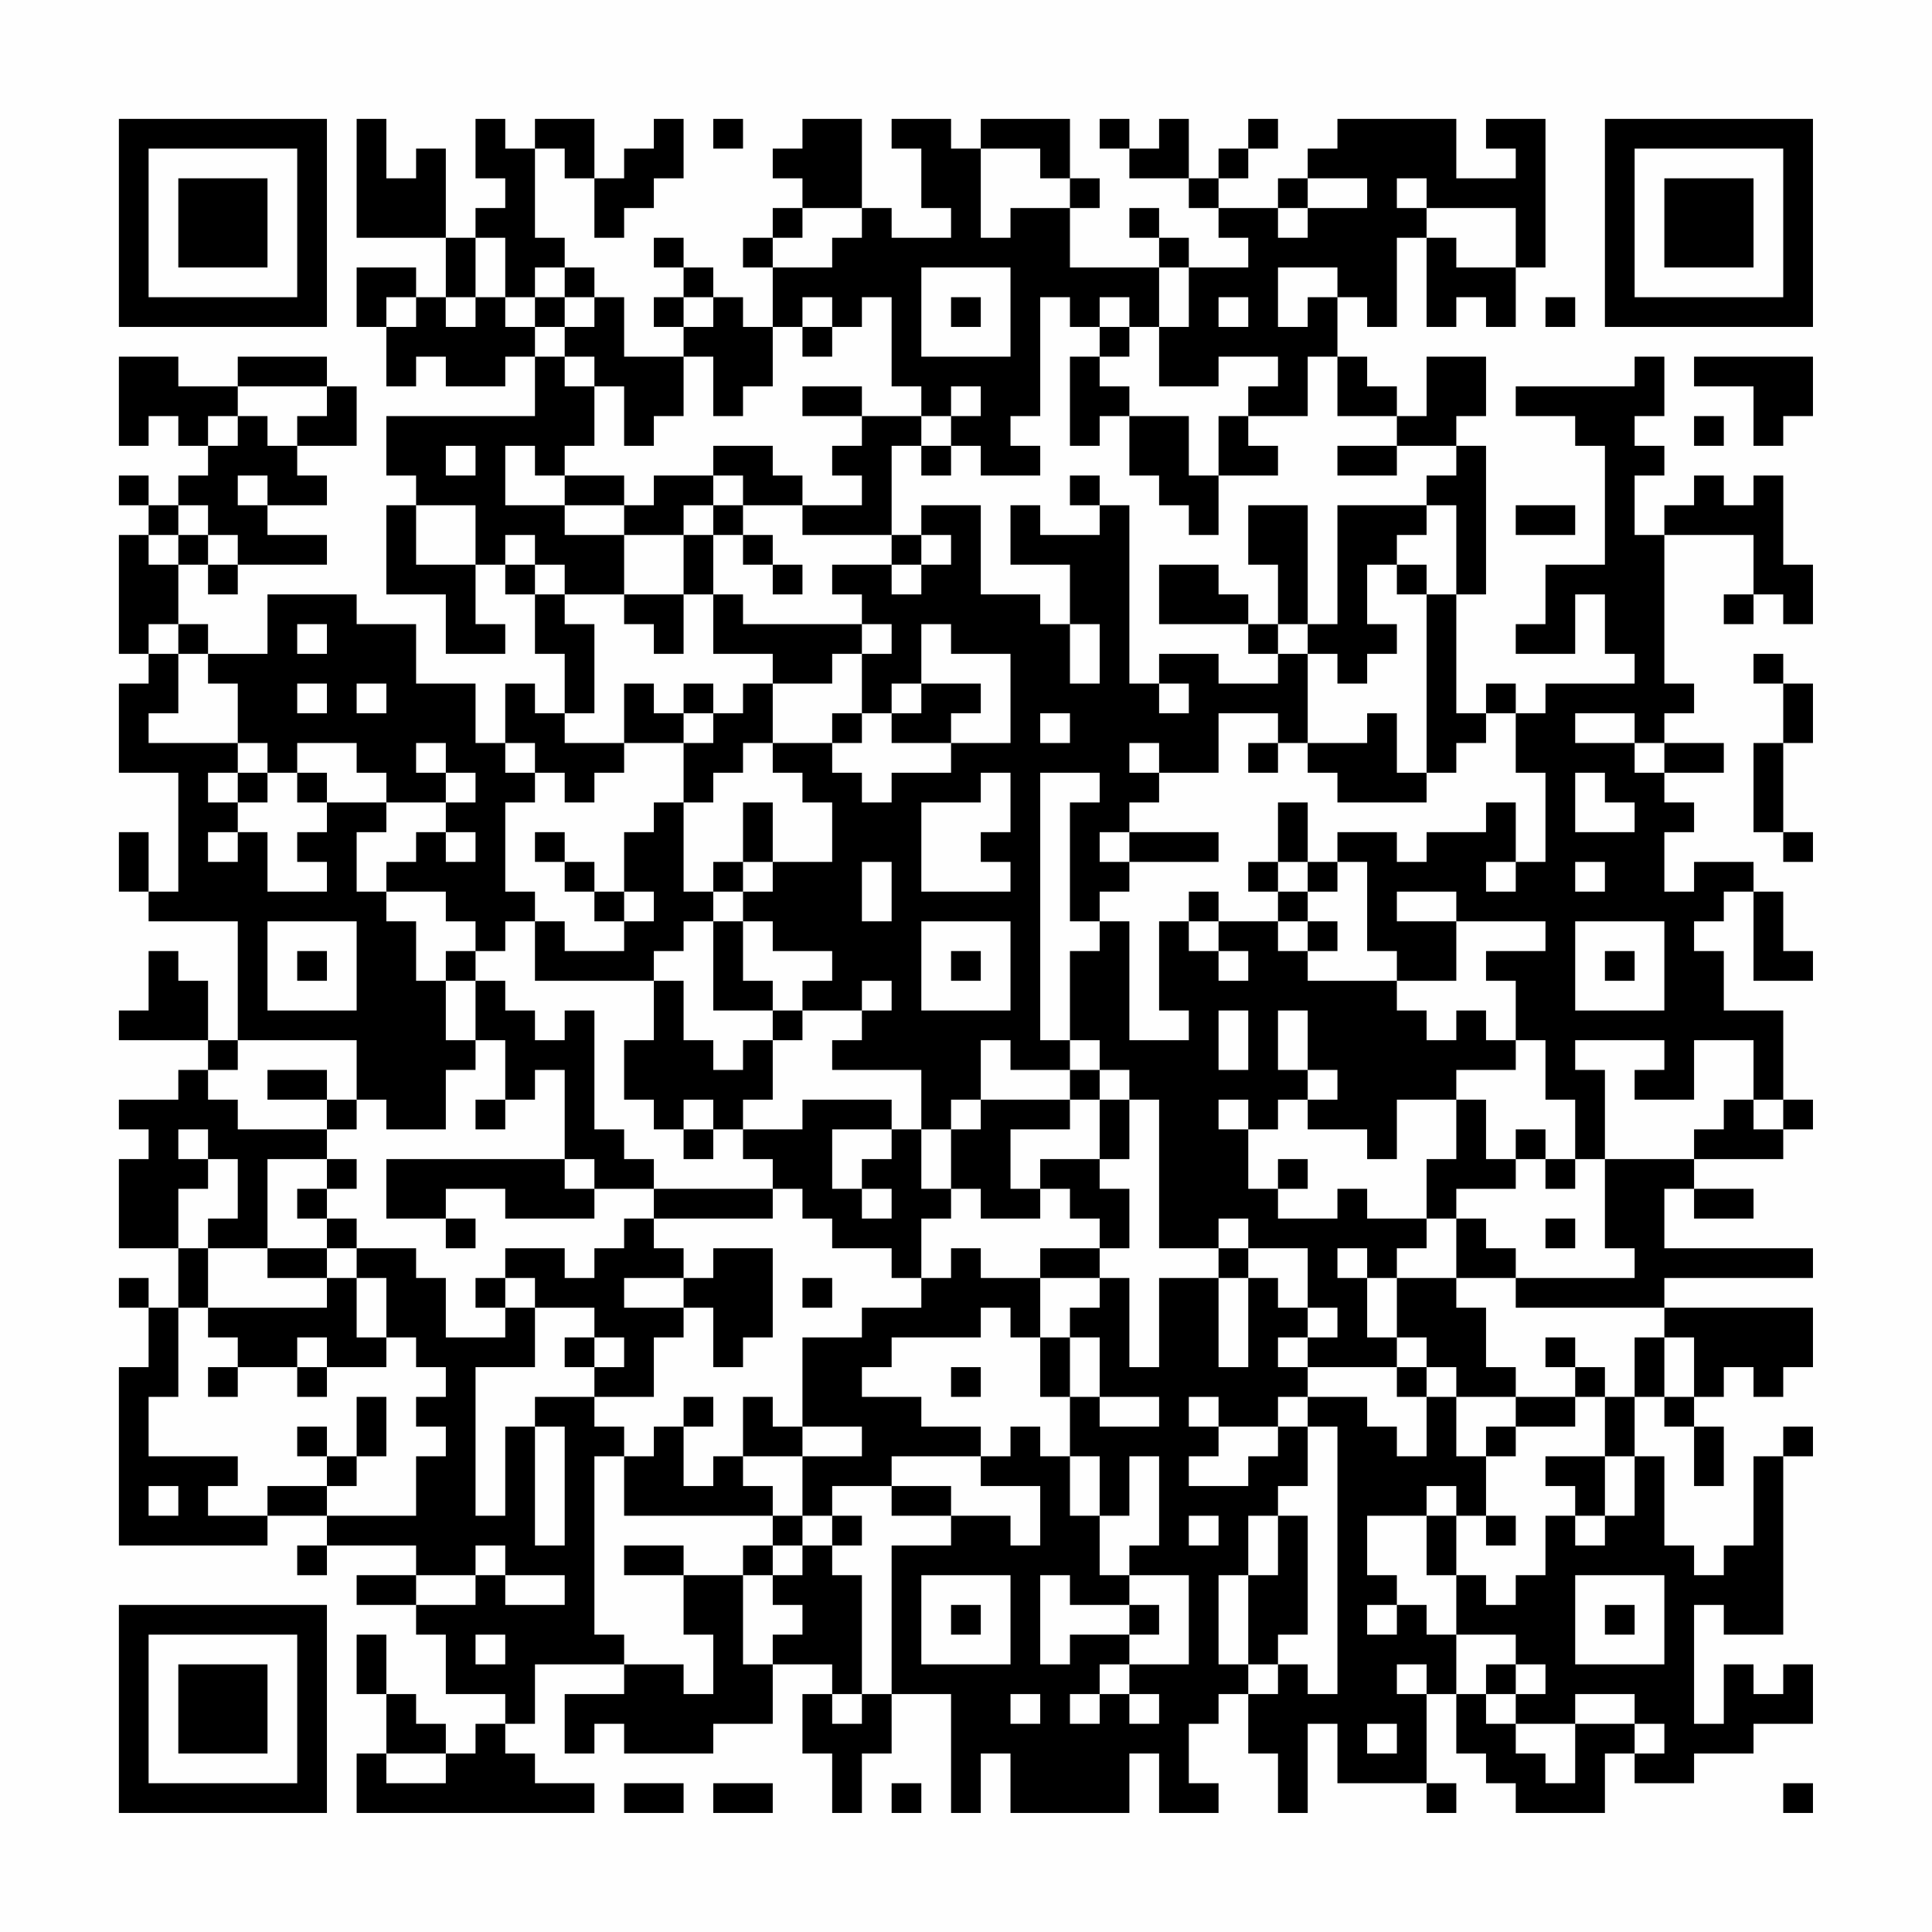 <?xml version="1.0" encoding="UTF-8"?>
<svg xmlns="http://www.w3.org/2000/svg" version="1.1" width="300" height="300" viewBox="0 0 300 300"><rect x="0" y="0" width="300" height="300" fill="#fefefe"/><g transform="scale(4.615)"><g transform="translate(4,4)"><path fill-rule="evenodd" d="M8 0L8 4L11 4L11 6L10 6L10 5L8 5L8 7L9 7L9 9L10 9L10 8L11 8L11 9L13 9L13 8L14 8L14 10L9 10L9 12L10 12L10 13L9 13L9 16L11 16L11 18L13 18L13 17L12 17L12 15L13 15L13 16L14 16L14 18L15 18L15 20L14 20L14 19L13 19L13 21L12 21L12 19L10 19L10 17L8 17L8 16L5 16L5 18L3 18L3 17L2 17L2 15L3 15L3 16L4 16L4 15L7 15L7 14L5 14L5 13L7 13L7 12L6 12L6 11L8 11L8 9L7 9L7 8L4 8L4 9L2 9L2 8L0 8L0 11L1 11L1 10L2 10L2 11L3 11L3 12L2 12L2 13L1 13L1 12L0 12L0 13L1 13L1 14L0 14L0 18L1 18L1 19L0 19L0 22L2 22L2 26L1 26L1 24L0 24L0 26L1 26L1 27L4 27L4 31L3 31L3 29L2 29L2 28L1 28L1 30L0 30L0 31L3 31L3 32L2 32L2 33L0 33L0 34L1 34L1 35L0 35L0 38L2 38L2 40L1 40L1 39L0 39L0 40L1 40L1 42L0 42L0 48L5 48L5 47L7 47L7 48L6 48L6 49L7 49L7 48L10 48L10 49L8 49L8 50L10 50L10 51L11 51L11 53L13 53L13 54L12 54L12 55L11 55L11 54L10 54L10 53L9 53L9 51L8 51L8 53L9 53L9 55L8 55L8 57L16 57L16 56L14 56L14 55L13 55L13 54L14 54L14 52L17 52L17 53L15 53L15 55L16 55L16 54L17 54L17 55L20 55L20 54L22 54L22 52L24 52L24 53L23 53L23 55L24 55L24 57L25 57L25 55L26 55L26 53L28 53L28 57L29 57L29 55L30 55L30 57L34 57L34 55L35 55L35 57L37 57L37 56L36 56L36 54L37 54L37 53L38 53L38 55L39 55L39 57L40 57L40 54L41 54L41 56L44 56L44 57L45 57L45 56L44 56L44 53L45 53L45 55L46 55L46 56L47 56L47 57L50 57L50 55L51 55L51 56L53 56L53 55L55 55L55 54L57 54L57 52L56 52L56 53L55 53L55 52L54 52L54 54L53 54L53 50L54 50L54 51L56 51L56 45L57 45L57 44L56 44L56 45L55 45L55 48L54 48L54 49L53 49L53 48L52 48L52 45L51 45L51 43L52 43L52 44L53 44L53 46L54 46L54 44L53 44L53 43L54 43L54 42L55 42L55 43L56 43L56 42L57 42L57 40L52 40L52 39L57 39L57 38L52 38L52 36L53 36L53 37L55 37L55 36L53 36L53 35L56 35L56 34L57 34L57 33L56 33L56 30L54 30L54 28L53 28L53 27L54 27L54 26L55 26L55 29L57 29L57 28L56 28L56 26L55 26L55 25L53 25L53 26L52 26L52 24L53 24L53 23L52 23L52 22L54 22L54 21L52 21L52 20L53 20L53 19L52 19L52 14L55 14L55 16L54 16L54 17L55 17L55 16L56 16L56 17L57 17L57 15L56 15L56 12L55 12L55 13L54 13L54 12L53 12L53 13L52 13L52 14L51 14L51 12L52 12L52 11L51 11L51 10L52 10L52 8L51 8L51 9L47 9L47 10L49 10L49 11L50 11L50 15L48 15L48 17L47 17L47 18L49 18L49 16L50 16L50 18L51 18L51 19L48 19L48 20L47 20L47 19L46 19L46 20L45 20L45 16L46 16L46 11L45 11L45 10L46 10L46 8L44 8L44 10L43 10L43 9L42 9L42 8L41 8L41 6L42 6L42 7L43 7L43 4L44 4L44 7L45 7L45 6L46 6L46 7L47 7L47 5L48 5L48 0L46 0L46 1L47 1L47 2L45 2L45 0L41 0L41 1L40 1L40 2L39 2L39 3L37 3L37 2L38 2L38 1L39 1L39 0L38 0L38 1L37 1L37 2L36 2L36 0L35 0L35 1L34 1L34 0L33 0L33 1L34 1L34 2L36 2L36 3L37 3L37 4L38 4L38 5L36 5L36 4L35 4L35 3L34 3L34 4L35 4L35 5L32 5L32 3L33 3L33 2L32 2L32 0L29 0L29 1L28 1L28 0L26 0L26 1L27 1L27 3L28 3L28 4L26 4L26 3L25 3L25 0L23 0L23 1L22 1L22 2L23 2L23 3L22 3L22 4L21 4L21 5L22 5L22 7L21 7L21 6L20 6L20 5L19 5L19 4L18 4L18 5L19 5L19 6L18 6L18 7L19 7L19 8L17 8L17 6L16 6L16 5L15 5L15 4L14 4L14 1L15 1L15 2L16 2L16 4L17 4L17 3L18 3L18 2L19 2L19 0L18 0L18 1L17 1L17 2L16 2L16 0L14 0L14 1L13 1L13 0L12 0L12 2L13 2L13 3L12 3L12 4L11 4L11 1L10 1L10 2L9 2L9 0ZM20 0L20 1L21 1L21 0ZM29 1L29 4L30 4L30 3L32 3L32 2L31 2L31 1ZM40 2L40 3L39 3L39 4L40 4L40 3L42 3L42 2ZM43 2L43 3L44 3L44 4L45 4L45 5L47 5L47 3L44 3L44 2ZM23 3L23 4L22 4L22 5L24 5L24 4L25 4L25 3ZM12 4L12 6L11 6L11 7L12 7L12 6L13 6L13 7L14 7L14 8L15 8L15 9L16 9L16 11L15 11L15 12L14 12L14 11L13 11L13 13L15 13L15 14L17 14L17 16L15 16L15 15L14 15L14 14L13 14L13 15L14 15L14 16L15 16L15 17L16 17L16 20L15 20L15 21L17 21L17 22L16 22L16 23L15 23L15 22L14 22L14 21L13 21L13 22L14 22L14 23L13 23L13 26L14 26L14 27L13 27L13 28L12 28L12 27L11 27L11 26L9 26L9 25L10 25L10 24L11 24L11 25L12 25L12 24L11 24L11 23L12 23L12 22L11 22L11 21L10 21L10 22L11 22L11 23L9 23L9 22L8 22L8 21L6 21L6 22L5 22L5 21L4 21L4 19L3 19L3 18L2 18L2 17L1 17L1 18L2 18L2 20L1 20L1 21L4 21L4 22L3 22L3 23L4 23L4 24L3 24L3 25L4 25L4 24L5 24L5 26L7 26L7 25L6 25L6 24L7 24L7 23L9 23L9 24L8 24L8 26L9 26L9 27L10 27L10 29L11 29L11 31L12 31L12 32L11 32L11 34L9 34L9 33L8 33L8 31L4 31L4 32L3 32L3 33L4 33L4 34L7 34L7 35L5 35L5 38L3 38L3 37L4 37L4 35L3 35L3 34L2 34L2 35L3 35L3 36L2 36L2 38L3 38L3 40L2 40L2 43L1 43L1 45L4 45L4 46L3 46L3 47L5 47L5 46L7 46L7 47L10 47L10 45L11 45L11 44L10 44L10 43L11 43L11 42L10 42L10 41L9 41L9 39L8 39L8 38L10 38L10 39L11 39L11 41L13 41L13 40L14 40L14 42L12 42L12 47L13 47L13 44L14 44L14 48L15 48L15 44L14 44L14 43L16 43L16 44L17 44L17 45L16 45L16 51L17 51L17 52L19 52L19 53L20 53L20 51L19 51L19 49L21 49L21 52L22 52L22 51L23 51L23 50L22 50L22 49L23 49L23 48L24 48L24 49L25 49L25 53L24 53L24 54L25 54L25 53L26 53L26 48L28 48L28 47L30 47L30 48L31 48L31 46L29 46L29 45L30 45L30 44L31 44L31 45L32 45L32 47L33 47L33 49L34 49L34 50L32 50L32 49L31 49L31 52L32 52L32 51L34 51L34 52L33 52L33 53L32 53L32 54L33 54L33 53L34 53L34 54L35 54L35 53L34 53L34 52L36 52L36 49L34 49L34 48L35 48L35 45L34 45L34 47L33 47L33 45L32 45L32 43L33 43L33 44L35 44L35 43L33 43L33 41L32 41L32 40L33 40L33 39L34 39L34 42L35 42L35 39L37 39L37 42L38 42L38 39L39 39L39 40L40 40L40 41L39 41L39 42L40 42L40 43L39 43L39 44L37 44L37 43L36 43L36 44L37 44L37 45L36 45L36 46L38 46L38 45L39 45L39 44L40 44L40 46L39 46L39 47L38 47L38 49L37 49L37 52L38 52L38 53L39 53L39 52L40 52L40 53L41 53L41 44L40 44L40 43L42 43L42 44L43 44L43 45L44 45L44 43L45 43L45 45L46 45L46 47L45 47L45 46L44 46L44 47L42 47L42 49L43 49L43 50L42 50L42 51L43 51L43 50L44 50L44 51L45 51L45 53L46 53L46 54L47 54L47 55L48 55L48 56L49 56L49 54L51 54L51 55L52 55L52 54L51 54L51 53L49 53L49 54L47 54L47 53L48 53L48 52L47 52L47 51L45 51L45 49L46 49L46 50L47 50L47 49L48 49L48 47L49 47L49 48L50 48L50 47L51 47L51 45L50 45L50 43L51 43L51 41L52 41L52 43L53 43L53 41L52 41L52 40L47 40L47 39L51 39L51 38L50 38L50 35L53 35L53 34L54 34L54 33L55 33L55 34L56 34L56 33L55 33L55 31L53 31L53 33L51 33L51 32L52 32L52 31L49 31L49 32L50 32L50 35L49 35L49 33L48 33L48 31L47 31L47 29L46 29L46 28L48 28L48 27L45 27L45 26L43 26L43 27L45 27L45 29L43 29L43 28L42 28L42 25L41 25L41 24L43 24L43 25L44 25L44 24L46 24L46 23L47 23L47 25L46 25L46 26L47 26L47 25L48 25L48 22L47 22L47 20L46 20L46 21L45 21L45 22L44 22L44 16L45 16L45 13L44 13L44 12L45 12L45 11L43 11L43 10L41 10L41 8L40 8L40 10L38 10L38 9L39 9L39 8L37 8L37 9L35 9L35 7L36 7L36 5L35 5L35 7L34 7L34 6L33 6L33 7L32 7L32 6L31 6L31 10L30 10L30 11L31 11L31 12L29 12L29 11L28 11L28 10L29 10L29 9L28 9L28 10L27 10L27 9L26 9L26 6L25 6L25 7L24 7L24 6L23 6L23 7L22 7L22 9L21 9L21 10L20 10L20 8L19 8L19 10L18 10L18 11L17 11L17 9L16 9L16 8L15 8L15 7L16 7L16 6L15 6L15 5L14 5L14 6L13 6L13 4ZM27 5L27 8L30 8L30 5ZM39 5L39 7L40 7L40 6L41 6L41 5ZM9 6L9 7L10 7L10 6ZM14 6L14 7L15 7L15 6ZM19 6L19 7L20 7L20 6ZM28 6L28 7L29 7L29 6ZM37 6L37 7L38 7L38 6ZM48 6L48 7L49 7L49 6ZM23 7L23 8L24 8L24 7ZM33 7L33 8L32 8L32 11L33 11L33 10L34 10L34 12L35 12L35 13L36 13L36 14L37 14L37 12L39 12L39 11L38 11L38 10L37 10L37 12L36 12L36 10L34 10L34 9L33 9L33 8L34 8L34 7ZM53 8L53 9L55 9L55 11L56 11L56 10L57 10L57 8ZM4 9L4 10L3 10L3 11L4 11L4 10L5 10L5 11L6 11L6 10L7 10L7 9ZM23 9L23 10L25 10L25 11L24 11L24 12L25 12L25 13L23 13L23 12L22 12L22 11L20 11L20 12L18 12L18 13L17 13L17 12L15 12L15 13L17 13L17 14L19 14L19 16L17 16L17 17L18 17L18 18L19 18L19 16L20 16L20 18L22 18L22 19L21 19L21 20L20 20L20 19L19 19L19 20L18 20L18 19L17 19L17 21L19 21L19 23L18 23L18 24L17 24L17 26L16 26L16 25L15 25L15 24L14 24L14 25L15 25L15 26L16 26L16 27L17 27L17 28L15 28L15 27L14 27L14 29L18 29L18 31L17 31L17 33L18 33L18 34L19 34L19 35L20 35L20 34L21 34L21 35L22 35L22 36L18 36L18 35L17 35L17 34L16 34L16 30L15 30L15 31L14 31L14 30L13 30L13 29L12 29L12 28L11 28L11 29L12 29L12 31L13 31L13 33L12 33L12 34L13 34L13 33L14 33L14 32L15 32L15 35L9 35L9 37L11 37L11 38L12 38L12 37L11 37L11 36L13 36L13 37L16 37L16 36L18 36L18 37L17 37L17 38L16 38L16 39L15 39L15 38L13 38L13 39L12 39L12 40L13 40L13 39L14 39L14 40L16 40L16 41L15 41L15 42L16 42L16 43L18 43L18 41L19 41L19 40L20 40L20 42L21 42L21 41L22 41L22 38L20 38L20 39L19 39L19 38L18 38L18 37L22 37L22 36L23 36L23 37L24 37L24 38L26 38L26 39L27 39L27 40L25 40L25 41L23 41L23 44L22 44L22 43L21 43L21 45L20 45L20 46L19 46L19 44L20 44L20 43L19 43L19 44L18 44L18 45L17 45L17 47L22 47L22 48L21 48L21 49L22 49L22 48L23 48L23 47L24 47L24 48L25 48L25 47L24 47L24 46L26 46L26 47L28 47L28 46L26 46L26 45L29 45L29 44L27 44L27 43L25 43L25 42L26 42L26 41L29 41L29 40L30 40L30 41L31 41L31 43L32 43L32 41L31 41L31 39L33 39L33 38L34 38L34 36L33 36L33 35L34 35L34 33L35 33L35 38L37 38L37 39L38 39L38 38L40 38L40 40L41 40L41 41L40 41L40 42L43 42L43 43L44 43L44 42L45 42L45 43L47 43L47 44L46 44L46 45L47 45L47 44L49 44L49 43L50 43L50 42L49 42L49 41L48 41L48 42L49 42L49 43L47 43L47 42L46 42L46 40L45 40L45 39L47 39L47 38L46 38L46 37L45 37L45 36L47 36L47 35L48 35L48 36L49 36L49 35L48 35L48 34L47 34L47 35L46 35L46 33L45 33L45 32L47 32L47 31L46 31L46 30L45 30L45 31L44 31L44 30L43 30L43 29L40 29L40 28L41 28L41 27L40 27L40 26L41 26L41 25L40 25L40 23L39 23L39 25L38 25L38 26L39 26L39 27L37 27L37 26L36 26L36 27L35 27L35 30L36 30L36 31L34 31L34 27L33 27L33 26L34 26L34 25L37 25L37 24L34 24L34 23L35 23L35 22L37 22L37 20L39 20L39 21L38 21L38 22L39 22L39 21L40 21L40 22L41 22L41 23L44 23L44 22L43 22L43 20L42 20L42 21L40 21L40 18L41 18L41 19L42 19L42 18L43 18L43 17L42 17L42 15L43 15L43 16L44 16L44 15L43 15L43 14L44 14L44 13L41 13L41 17L40 17L40 13L38 13L38 15L39 15L39 17L38 17L38 16L37 16L37 15L35 15L35 17L38 17L38 18L39 18L39 19L37 19L37 18L35 18L35 19L34 19L34 13L33 13L33 12L32 12L32 13L33 13L33 14L31 14L31 13L30 13L30 15L32 15L32 17L31 17L31 16L29 16L29 13L27 13L27 14L26 14L26 11L27 11L27 12L28 12L28 11L27 11L27 10L25 10L25 9ZM53 10L53 11L54 11L54 10ZM11 11L11 12L12 12L12 11ZM41 11L41 12L43 12L43 11ZM4 12L4 13L5 13L5 12ZM20 12L20 13L19 13L19 14L20 14L20 16L21 16L21 17L25 17L25 18L24 18L24 19L22 19L22 21L21 21L21 22L20 22L20 23L19 23L19 26L20 26L20 27L19 27L19 28L18 28L18 29L19 29L19 31L20 31L20 32L21 32L21 31L22 31L22 33L21 33L21 34L23 34L23 33L26 33L26 34L24 34L24 36L25 36L25 37L26 37L26 36L25 36L25 35L26 35L26 34L27 34L27 36L28 36L28 37L27 37L27 39L28 39L28 38L29 38L29 39L31 39L31 38L33 38L33 37L32 37L32 36L31 36L31 35L33 35L33 33L34 33L34 32L33 32L33 31L32 31L32 28L33 28L33 27L32 27L32 23L33 23L33 22L31 22L31 31L32 31L32 32L30 32L30 31L29 31L29 33L28 33L28 34L27 34L27 32L24 32L24 31L25 31L25 30L26 30L26 29L25 29L25 30L23 30L23 29L24 29L24 28L22 28L22 27L21 27L21 26L22 26L22 25L24 25L24 23L23 23L23 22L22 22L22 21L24 21L24 22L25 22L25 23L26 23L26 22L28 22L28 21L30 21L30 18L28 18L28 17L27 17L27 19L26 19L26 20L25 20L25 18L26 18L26 17L25 17L25 16L24 16L24 15L26 15L26 16L27 16L27 15L28 15L28 14L27 14L27 15L26 15L26 14L23 14L23 13L21 13L21 12ZM2 13L2 14L1 14L1 15L2 15L2 14L3 14L3 15L4 15L4 14L3 14L3 13ZM10 13L10 15L12 15L12 13ZM20 13L20 14L21 14L21 15L22 15L22 16L23 16L23 15L22 15L22 14L21 14L21 13ZM47 13L47 14L49 14L49 13ZM6 17L6 18L7 18L7 17ZM32 17L32 19L33 19L33 17ZM39 17L39 18L40 18L40 17ZM55 18L55 19L56 19L56 21L55 21L55 24L56 24L56 25L57 25L57 24L56 24L56 21L57 21L57 19L56 19L56 18ZM6 19L6 20L7 20L7 19ZM8 19L8 20L9 20L9 19ZM27 19L27 20L26 20L26 21L28 21L28 20L29 20L29 19ZM35 19L35 20L36 20L36 19ZM19 20L19 21L20 21L20 20ZM24 20L24 21L25 21L25 20ZM31 20L31 21L32 21L32 20ZM49 20L49 21L51 21L51 22L52 22L52 21L51 21L51 20ZM34 21L34 22L35 22L35 21ZM4 22L4 23L5 23L5 22ZM6 22L6 23L7 23L7 22ZM29 22L29 23L27 23L27 26L30 26L30 25L29 25L29 24L30 24L30 22ZM49 22L49 24L51 24L51 23L50 23L50 22ZM21 23L21 25L20 25L20 26L21 26L21 25L22 25L22 23ZM33 24L33 25L34 25L34 24ZM25 25L25 27L26 27L26 25ZM39 25L39 26L40 26L40 25ZM49 25L49 26L50 26L50 25ZM17 26L17 27L18 27L18 26ZM5 27L5 30L8 30L8 27ZM20 27L20 30L22 30L22 31L23 31L23 30L22 30L22 29L21 29L21 27ZM27 27L27 30L30 30L30 27ZM36 27L36 28L37 28L37 29L38 29L38 28L37 28L37 27ZM39 27L39 28L40 28L40 27ZM49 27L49 30L52 30L52 27ZM6 28L6 29L7 29L7 28ZM28 28L28 29L29 29L29 28ZM50 28L50 29L51 29L51 28ZM37 30L37 32L38 32L38 30ZM39 30L39 32L40 32L40 33L39 33L39 34L38 34L38 33L37 33L37 34L38 34L38 36L39 36L39 37L41 37L41 36L42 36L42 37L44 37L44 38L43 38L43 39L42 39L42 38L41 38L41 39L42 39L42 41L43 41L43 42L44 42L44 41L43 41L43 39L45 39L45 37L44 37L44 35L45 35L45 33L43 33L43 35L42 35L42 34L40 34L40 33L41 33L41 32L40 32L40 30ZM5 32L5 33L7 33L7 34L8 34L8 33L7 33L7 32ZM32 32L32 33L29 33L29 34L28 34L28 36L29 36L29 37L31 37L31 36L30 36L30 34L32 34L32 33L33 33L33 32ZM19 33L19 34L20 34L20 33ZM7 35L7 36L6 36L6 37L7 37L7 38L5 38L5 39L7 39L7 40L3 40L3 41L4 41L4 42L3 42L3 43L4 43L4 42L6 42L6 43L7 43L7 42L9 42L9 41L8 41L8 39L7 39L7 38L8 38L8 37L7 37L7 36L8 36L8 35ZM15 35L15 36L16 36L16 35ZM39 35L39 36L40 36L40 35ZM37 37L37 38L38 38L38 37ZM48 37L48 38L49 38L49 37ZM17 39L17 40L19 40L19 39ZM23 39L23 40L24 40L24 39ZM6 41L6 42L7 42L7 41ZM16 41L16 42L17 42L17 41ZM28 42L28 43L29 43L29 42ZM8 43L8 45L7 45L7 44L6 44L6 45L7 45L7 46L8 46L8 45L9 45L9 43ZM23 44L23 45L21 45L21 46L22 46L22 47L23 47L23 45L25 45L25 44ZM48 45L48 46L49 46L49 47L50 47L50 45ZM1 46L1 47L2 47L2 46ZM36 47L36 48L37 48L37 47ZM39 47L39 49L38 49L38 52L39 52L39 51L40 51L40 47ZM44 47L44 49L45 49L45 47ZM46 47L46 48L47 48L47 47ZM12 48L12 49L10 49L10 50L12 50L12 49L13 49L13 50L15 50L15 49L13 49L13 48ZM17 48L17 49L19 49L19 48ZM27 49L27 52L30 52L30 49ZM49 49L49 52L52 52L52 49ZM28 50L28 51L29 51L29 50ZM34 50L34 51L35 51L35 50ZM50 50L50 51L51 51L51 50ZM12 51L12 52L13 52L13 51ZM43 52L43 53L44 53L44 52ZM46 52L46 53L47 53L47 52ZM30 53L30 54L31 54L31 53ZM42 54L42 55L43 55L43 54ZM9 55L9 56L11 56L11 55ZM17 56L17 57L19 57L19 56ZM20 56L20 57L22 57L22 56ZM26 56L26 57L27 57L27 56ZM56 56L56 57L57 57L57 56ZM0 0L0 7L7 7L7 0ZM1 1L1 6L6 6L6 1ZM2 2L2 5L5 5L5 2ZM50 0L50 7L57 7L57 0ZM51 1L51 6L56 6L56 1ZM52 2L52 5L55 5L55 2ZM0 50L0 57L7 57L7 50ZM1 51L1 56L6 56L6 51ZM2 52L2 55L5 55L5 52Z" fill="#000000"/></g></g></svg>
